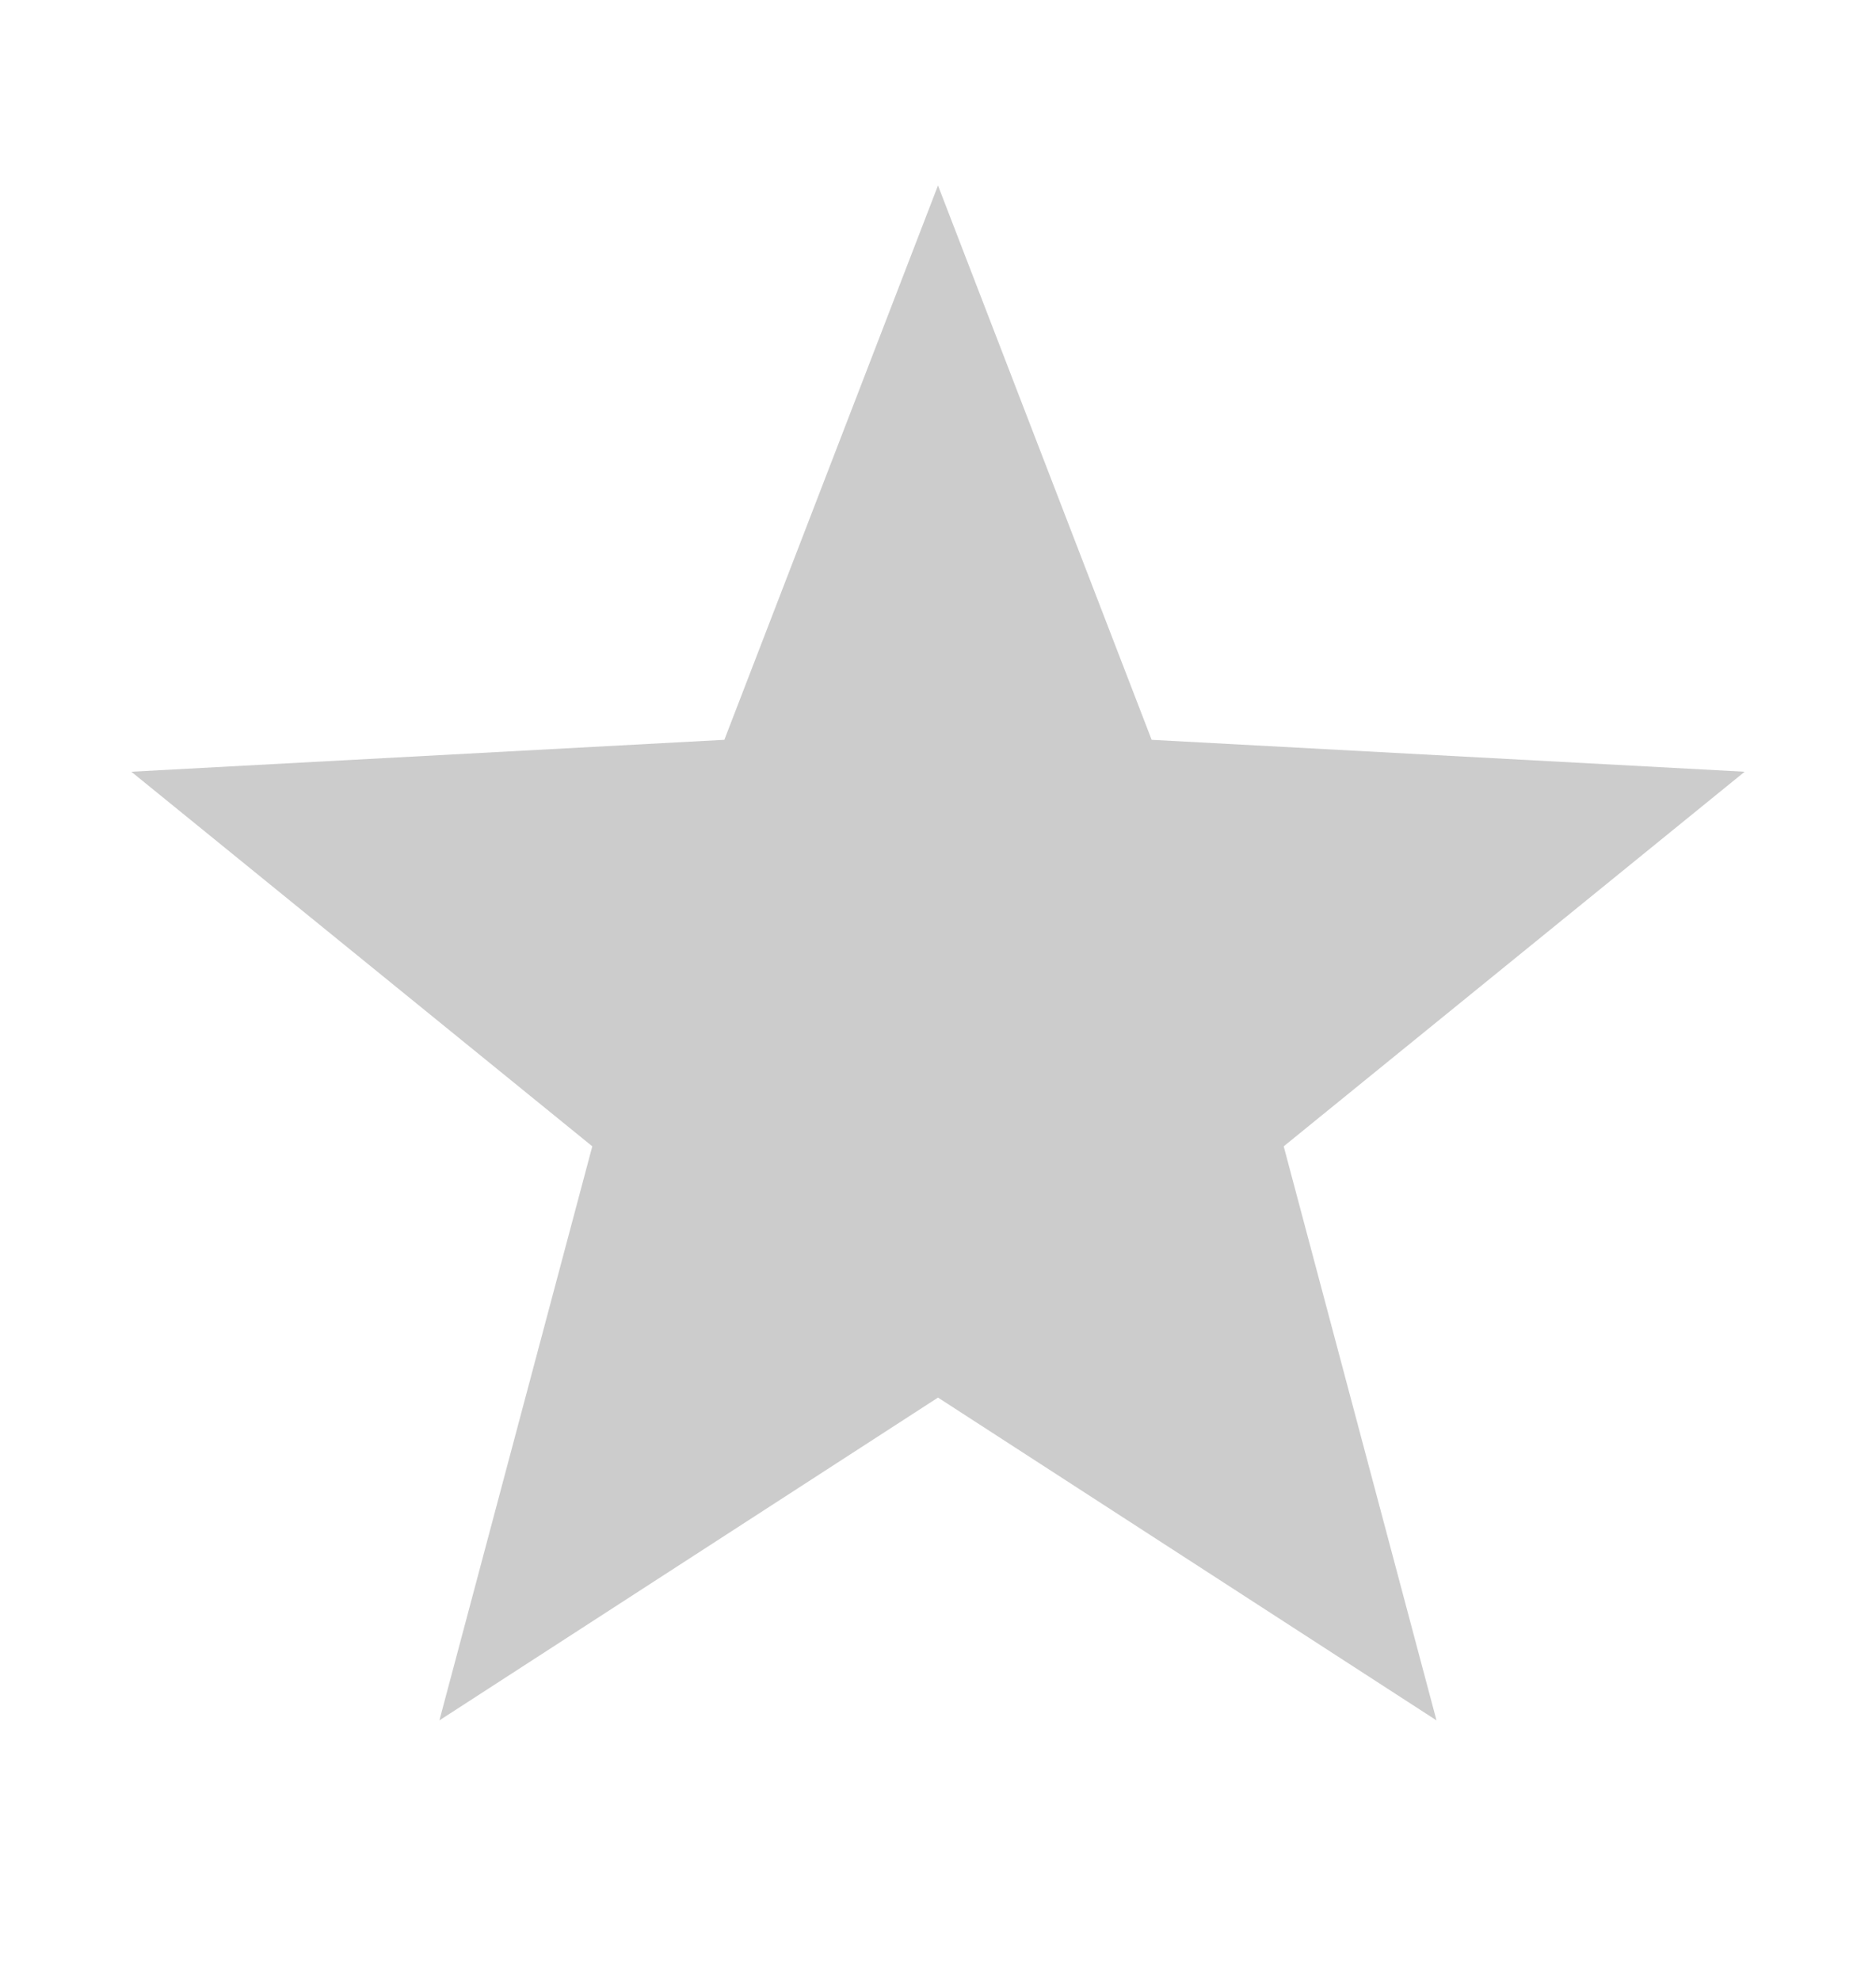 <svg width="18" height="19" viewBox="0 0 18 19" fill="none" xmlns="http://www.w3.org/2000/svg">
<g id="SVG">
<path id="Vector" d="M9 1.779L11.05 7.096L16.74 7.402L12.317 10.995L13.783 16.501L9 13.405L4.216 16.501L5.683 10.995L1.26 7.402L6.95 7.096L9 1.779Z" fill="#CCCCCC"/>
</g>
</svg>

